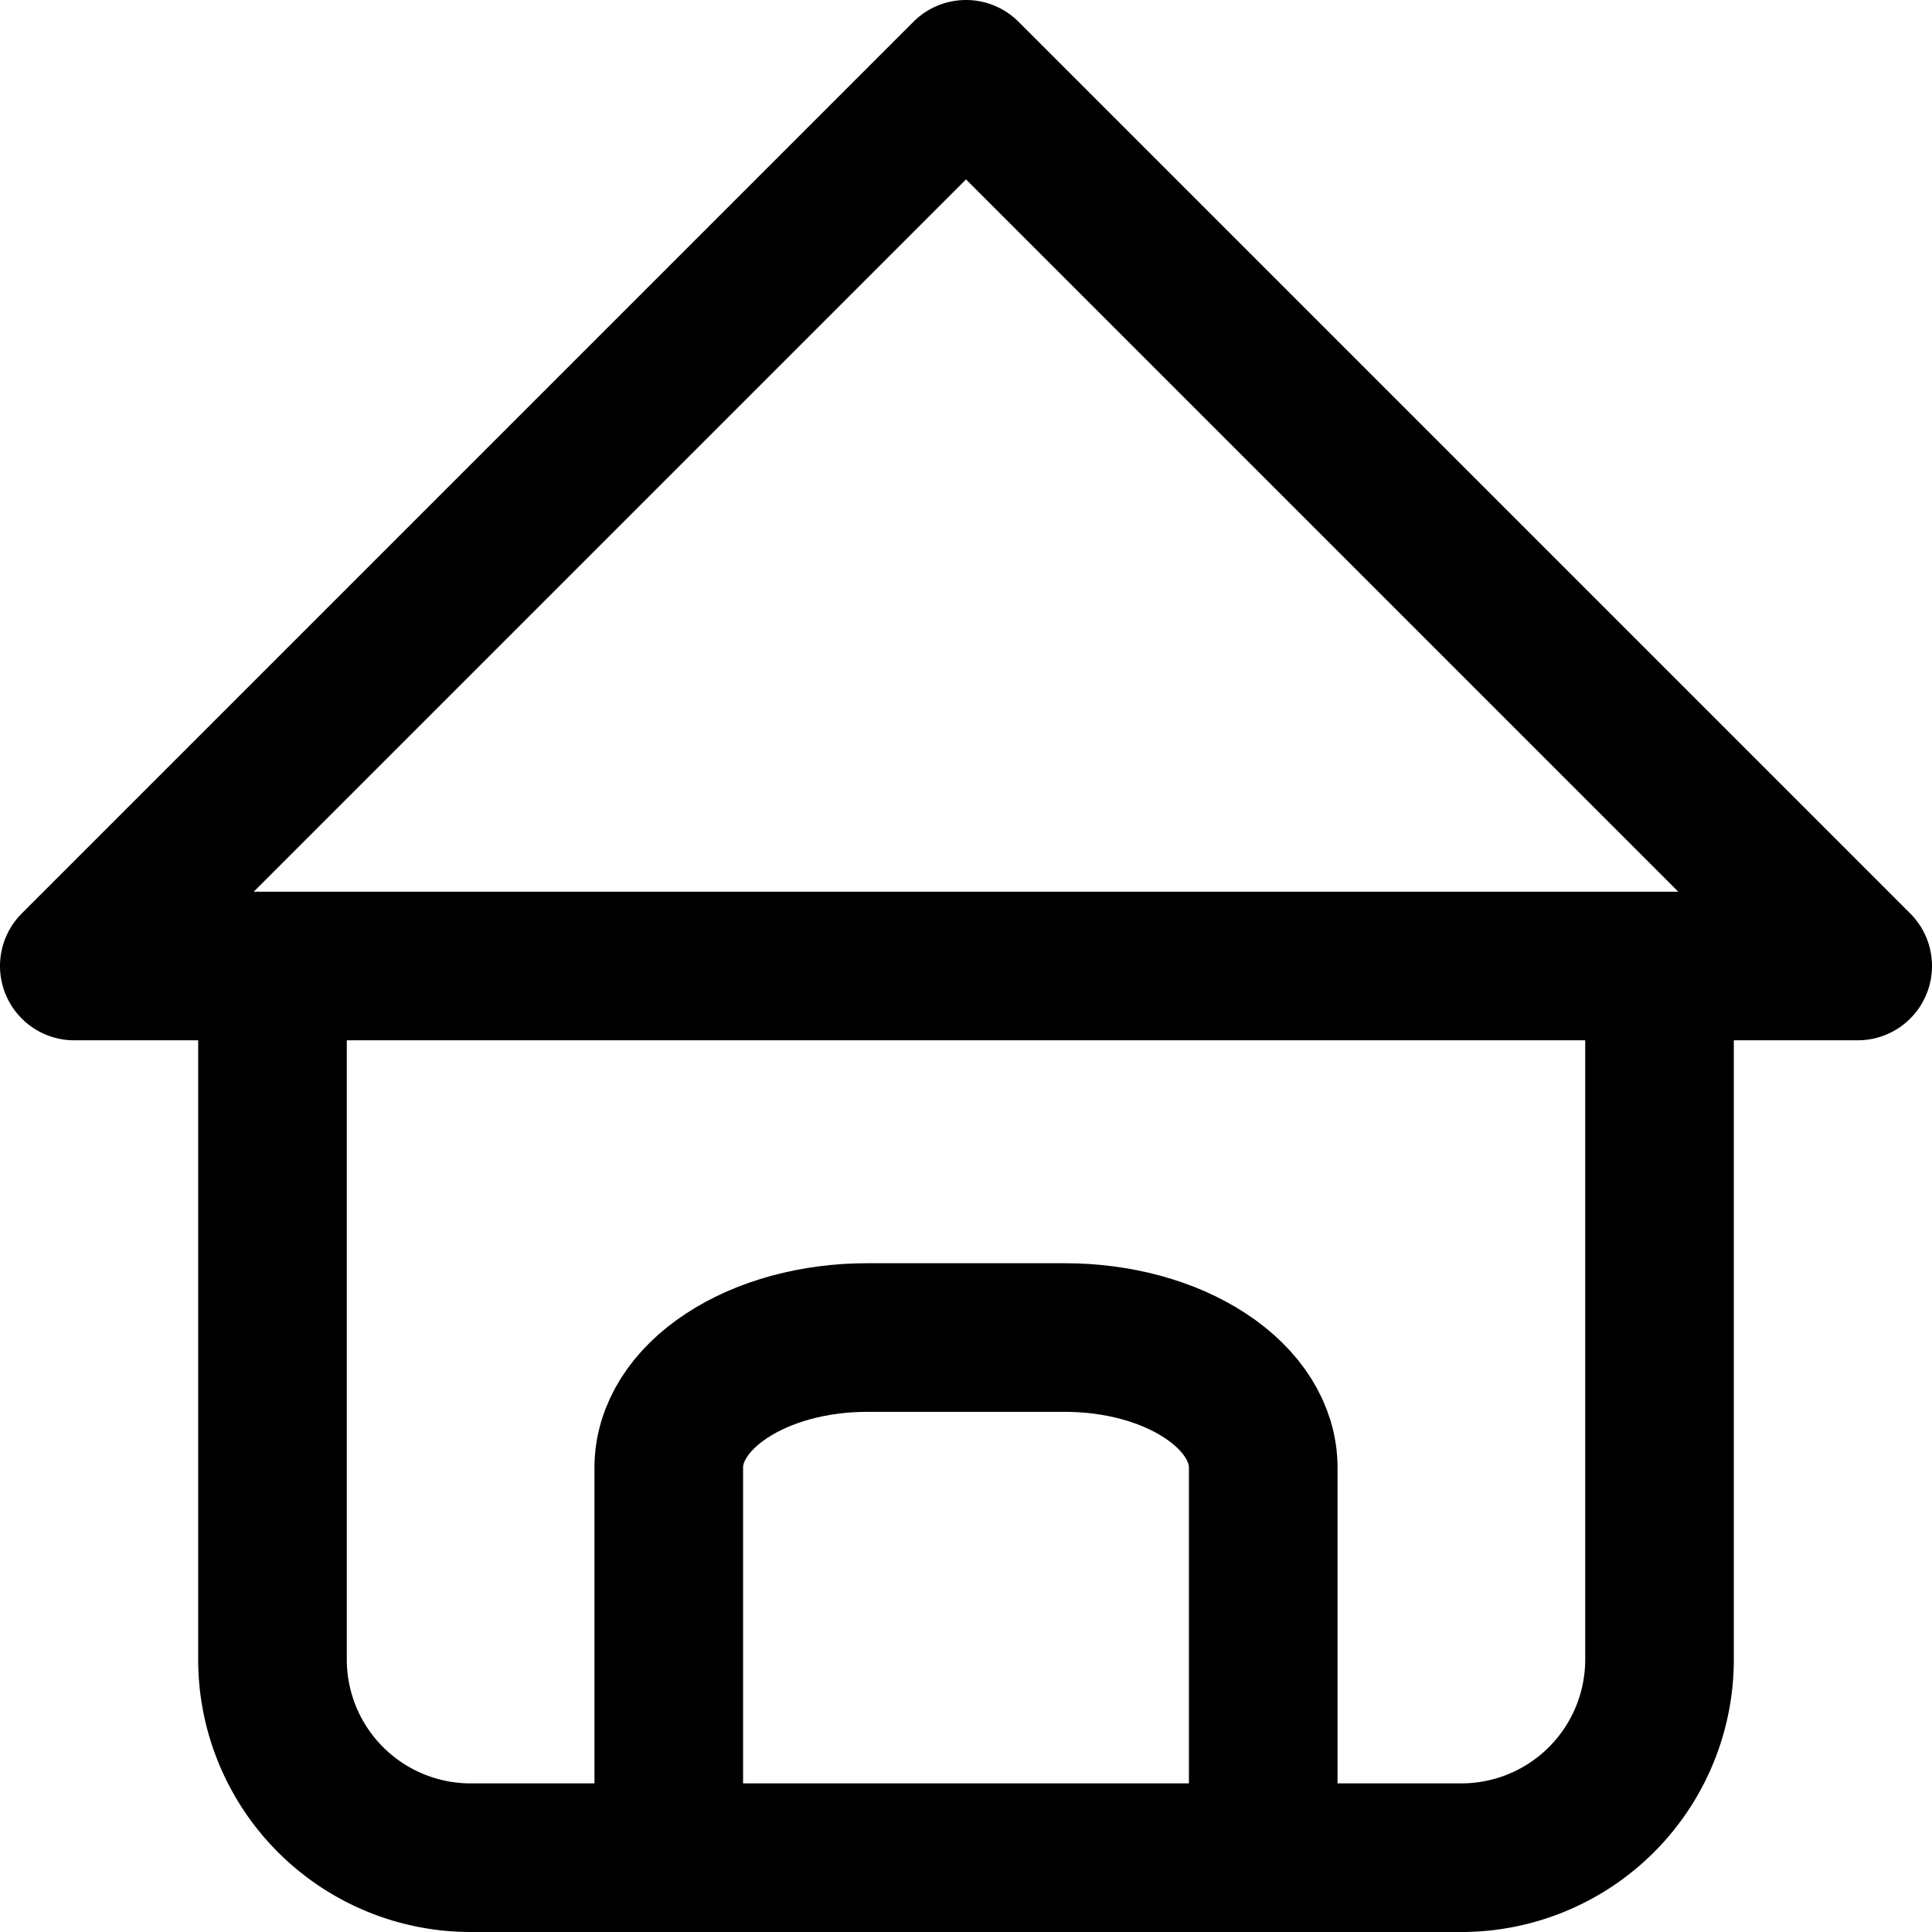 <svg width="26" height="26" fill="none" xmlns="http://www.w3.org/2000/svg"><path d="M3.667 13v9.333A2.667 2.667 0 0 0 6.333 25h13.334a2.667 2.667 0 0 0 2.666-2.667V13M3.667 13H1L13 1l12 12H3.667Z" stroke="currentColor" stroke-width="2" stroke-linecap="round" stroke-linejoin="round"/><path d="M9 25v-5.25c0-.464.281-.91.781-1.237.5-.329 1.178-.513 1.886-.513h2.666c.708 0 1.386.184 1.886.513.5.328.781.773.781 1.237V25" stroke="currentColor" stroke-width="2" stroke-linecap="round" stroke-linejoin="round"/></svg>